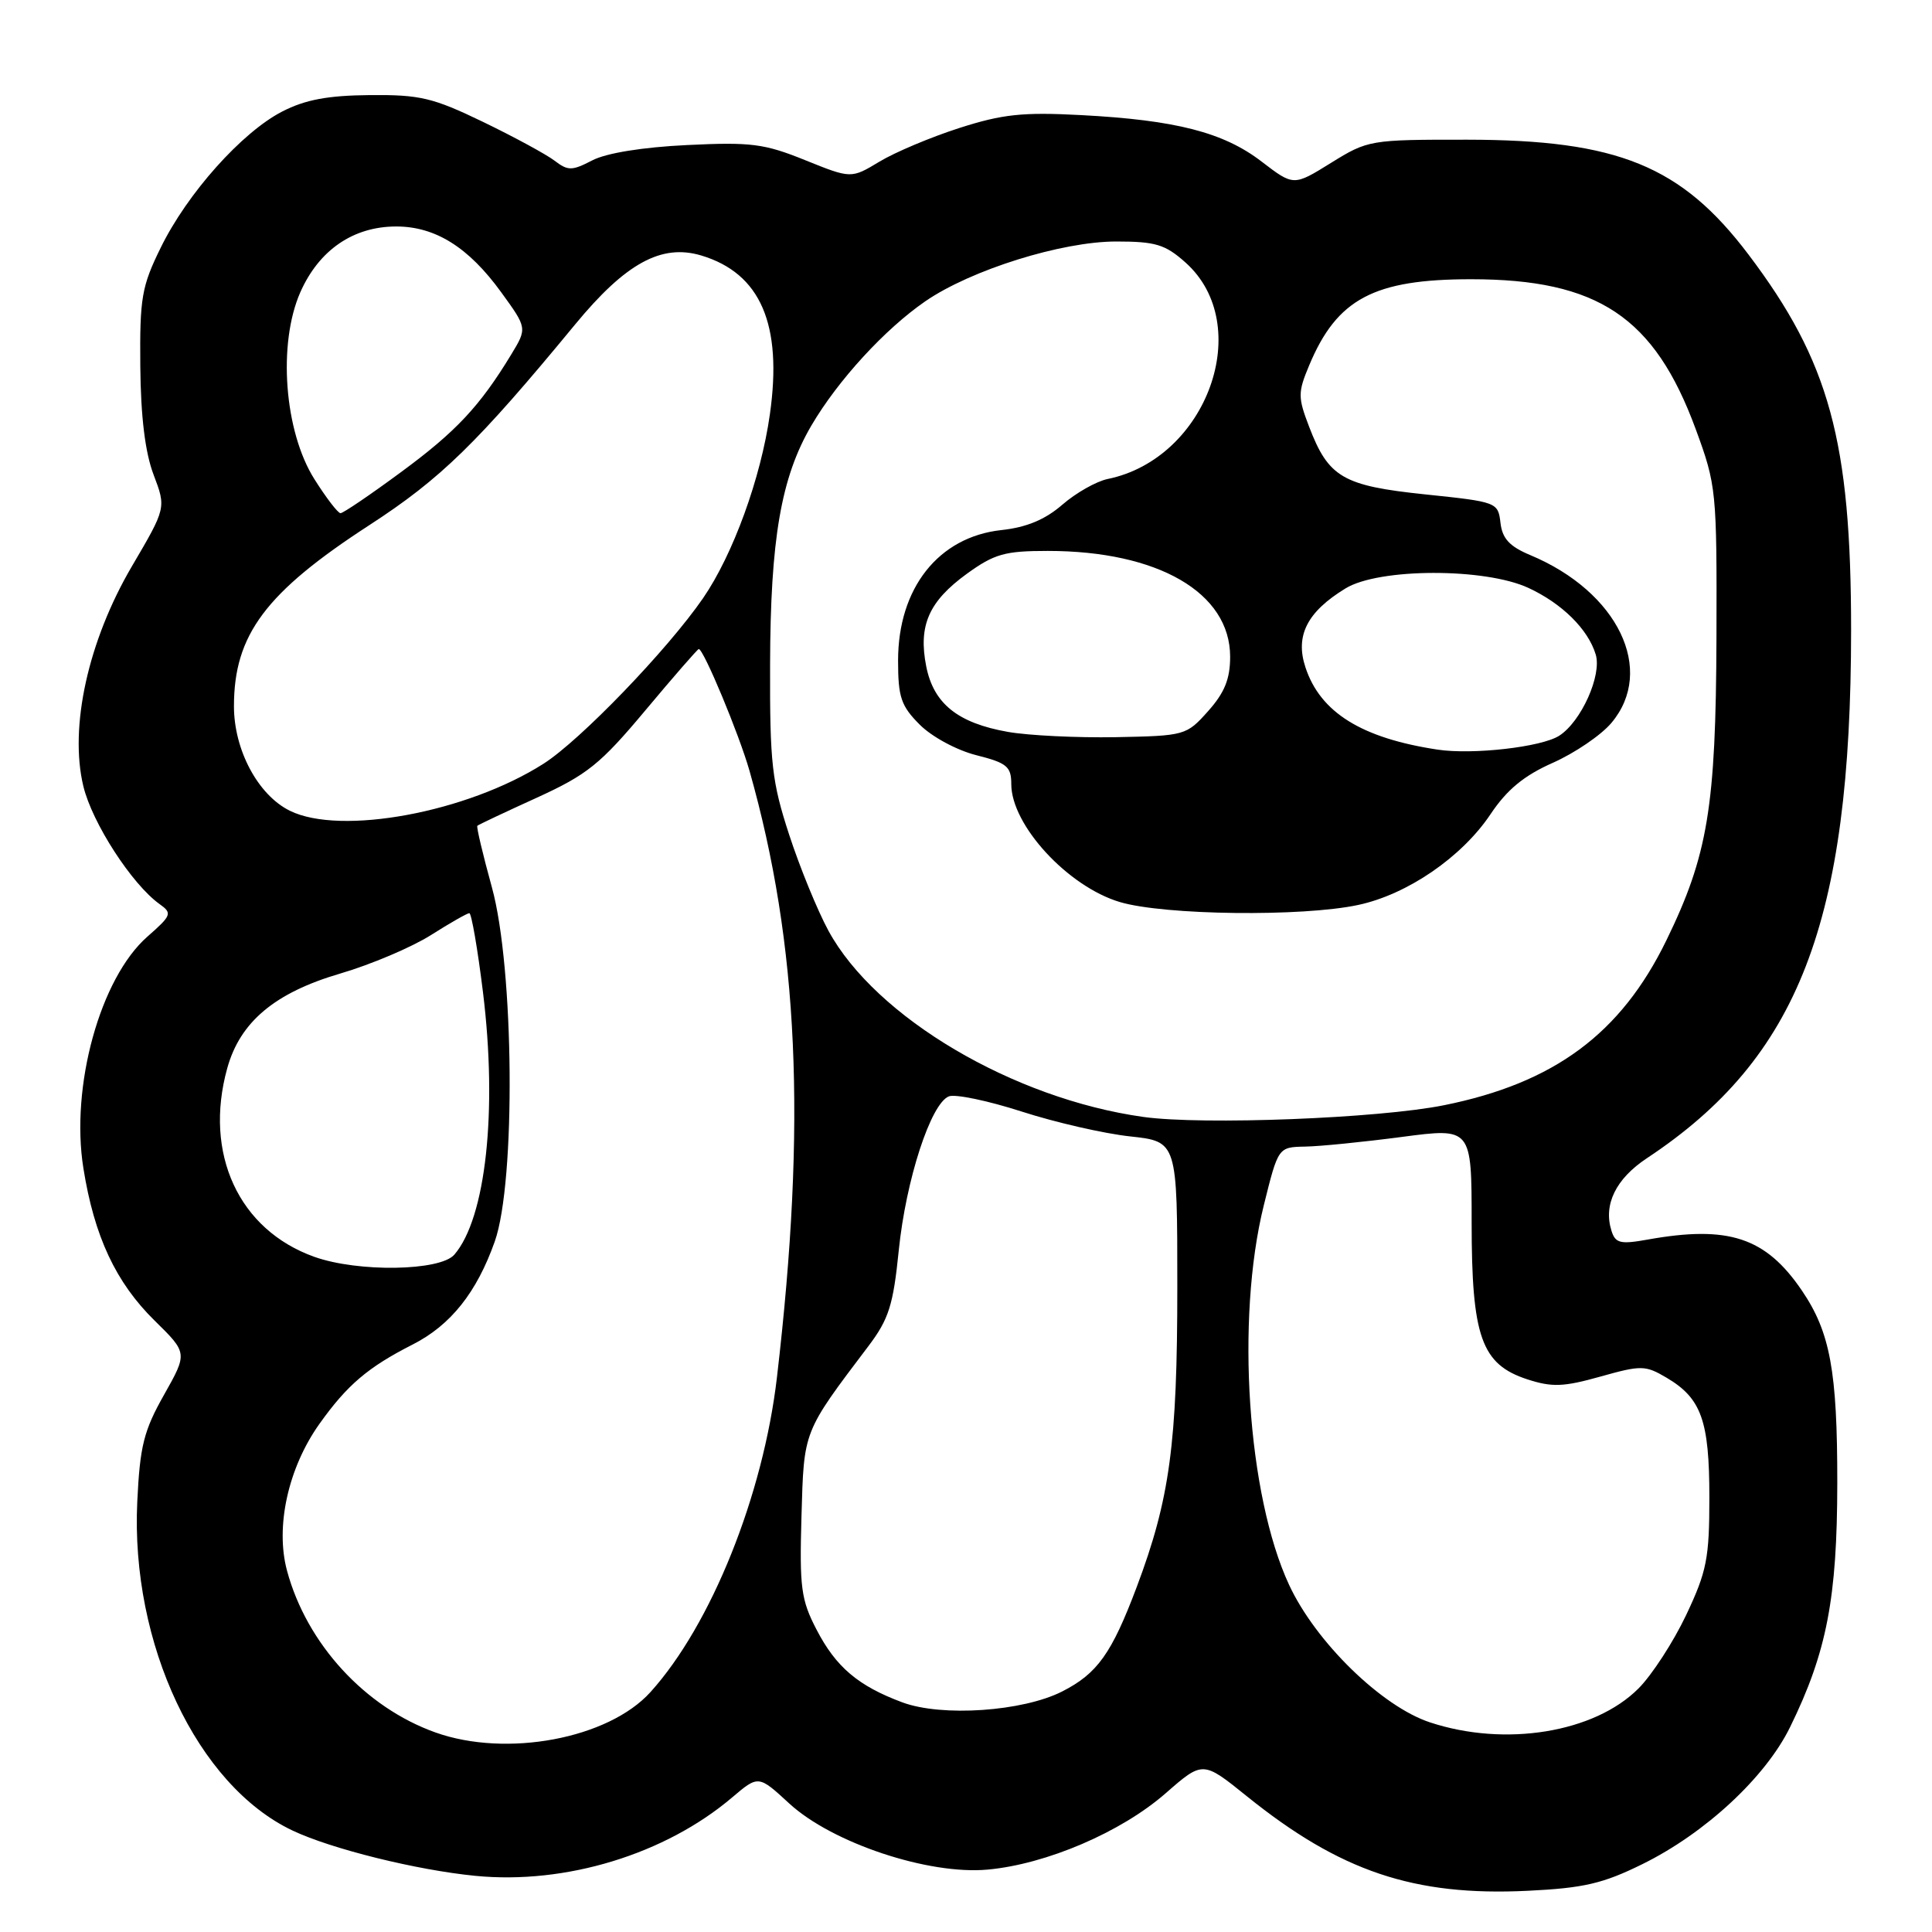 <?xml version="1.0" encoding="UTF-8" standalone="no"?>
<!DOCTYPE svg PUBLIC "-//W3C//DTD SVG 1.1//EN" "http://www.w3.org/Graphics/SVG/1.1/DTD/svg11.dtd" >
<svg xmlns="http://www.w3.org/2000/svg" xmlns:xlink="http://www.w3.org/1999/xlink" version="1.1" viewBox="0 0 256 256">
 <g >
 <path fill="currentColor"
d=" M 217.64 247.00 C 225.95 242.91 233.95 235.49 237.20 228.84 C 242.06 218.93 243.44 211.74 243.45 196.50 C 243.46 181.65 242.51 176.52 238.75 170.99 C 233.96 163.95 229.03 162.33 218.32 164.25 C 214.70 164.90 214.05 164.74 213.53 163.09 C 212.43 159.62 214.10 156.20 218.22 153.47 C 238.32 140.17 245.27 122.21 245.28 83.50 C 245.28 58.43 242.41 47.91 231.67 33.71 C 222.79 21.97 214.36 18.53 194.42 18.51 C 181.54 18.50 181.26 18.55 176.37 21.58 C 171.41 24.66 171.41 24.66 167.17 21.41 C 162.13 17.54 155.81 15.91 143.23 15.25 C 135.51 14.84 132.82 15.13 127.12 16.96 C 123.35 18.17 118.58 20.18 116.53 21.42 C 112.78 23.68 112.78 23.68 106.68 21.22 C 101.27 19.03 99.50 18.81 91.04 19.22 C 85.17 19.50 80.34 20.28 78.48 21.25 C 75.78 22.65 75.26 22.65 73.48 21.29 C 72.39 20.46 68.12 18.14 64.00 16.15 C 57.35 12.94 55.65 12.54 49.00 12.60 C 43.43 12.65 40.44 13.21 37.39 14.78 C 32.05 17.53 24.82 25.62 21.30 32.81 C 18.77 37.95 18.51 39.47 18.59 48.50 C 18.65 55.21 19.23 59.95 20.35 62.90 C 22.02 67.30 22.02 67.30 17.47 75.05 C 11.68 84.92 9.16 96.33 11.04 104.16 C 12.20 109.02 17.48 117.18 21.15 119.80 C 22.85 121.01 22.74 121.29 19.53 124.11 C 13.28 129.60 9.31 143.95 11.05 154.80 C 12.49 163.84 15.35 169.94 20.49 174.99 C 24.86 179.28 24.86 179.28 21.73 184.83 C 19.05 189.57 18.54 191.62 18.19 198.97 C 17.29 217.81 26.14 236.57 38.75 242.55 C 43.91 245.00 55.22 247.80 63.00 248.56 C 74.96 249.73 88.14 245.70 97.00 238.18 C 100.50 235.21 100.50 235.21 104.58 238.97 C 110.26 244.20 123.04 248.46 130.88 247.73 C 138.65 247.02 148.56 242.77 154.44 237.63 C 159.38 233.31 159.38 233.31 165.20 238.00 C 177.58 247.98 187.35 251.27 202.42 250.54 C 209.84 250.18 212.40 249.59 217.64 247.00 Z  M 57.70 229.56 C 48.37 226.23 40.64 217.81 38.03 208.12 C 36.46 202.29 38.18 194.51 42.32 188.68 C 46.01 183.50 48.75 181.17 54.69 178.15 C 59.72 175.59 63.17 171.26 65.56 164.50 C 68.36 156.58 68.13 128.27 65.18 117.58 C 63.98 113.23 63.11 109.56 63.25 109.42 C 63.39 109.28 66.93 107.61 71.11 105.71 C 77.81 102.65 79.54 101.27 85.52 94.12 C 89.26 89.65 92.44 86.00 92.59 86.00 C 93.23 86.00 97.94 97.30 99.32 102.16 C 105.82 125.11 106.89 148.79 102.95 182.50 C 101.12 198.16 94.23 215.31 86.19 224.21 C 80.61 230.39 67.13 232.92 57.70 229.56 Z  M 189.50 228.23 C 183.09 226.13 174.33 217.58 170.81 210.00 C 165.29 198.12 163.73 174.80 167.45 159.75 C 169.37 152.00 169.37 152.00 172.93 151.93 C 174.89 151.90 180.66 151.32 185.75 150.65 C 195.00 149.43 195.00 149.43 195.00 161.97 C 195.00 177.15 196.29 180.78 202.38 182.77 C 205.65 183.83 207.16 183.78 212.04 182.41 C 217.48 180.88 218.01 180.89 220.84 182.56 C 225.44 185.28 226.50 188.24 226.50 198.41 C 226.50 206.49 226.16 208.22 223.42 214.01 C 221.72 217.59 218.88 221.96 217.11 223.73 C 211.26 229.59 199.46 231.51 189.50 228.23 Z  M 119.56 225.57 C 113.71 223.39 110.77 220.90 108.20 215.94 C 106.14 211.98 105.93 210.36 106.20 200.92 C 106.53 189.47 106.36 189.89 115.09 178.34 C 117.77 174.79 118.36 172.93 119.09 165.69 C 120.04 156.33 123.34 146.19 125.74 145.27 C 126.59 144.95 130.93 145.85 135.39 147.29 C 139.85 148.73 146.31 150.21 149.75 150.58 C 156.00 151.26 156.00 151.26 156.00 170.56 C 156.00 191.30 155.01 198.62 150.62 210.29 C 147.30 219.10 145.41 221.75 140.76 224.12 C 135.53 226.79 124.79 227.52 119.56 225.57 Z  M 41.66 166.54 C 31.64 162.97 26.97 152.86 30.11 141.55 C 31.81 135.41 36.41 131.55 45.05 129.01 C 49.15 127.81 54.56 125.51 57.09 123.91 C 59.61 122.31 61.91 121.00 62.19 121.00 C 62.47 121.00 63.29 125.73 64.00 131.50 C 65.93 147.18 64.38 161.42 60.20 166.25 C 58.31 168.43 47.44 168.60 41.66 166.54 Z  M 151.50 148.00 C 134.26 145.59 116.03 134.82 109.78 123.34 C 108.33 120.67 105.98 114.94 104.57 110.61 C 102.28 103.59 102.00 101.17 102.04 88.12 C 102.08 71.44 103.49 63.26 107.51 56.39 C 111.03 50.39 117.23 43.63 122.61 39.92 C 128.66 35.76 140.67 32.00 147.91 32.00 C 153.12 32.00 154.40 32.39 157.08 34.78 C 166.34 43.05 159.97 60.77 146.77 63.47 C 145.27 63.78 142.57 65.31 140.77 66.87 C 138.49 68.85 136.03 69.88 132.67 70.24 C 124.36 71.15 119.00 77.92 119.00 87.53 C 119.00 92.39 119.39 93.54 121.88 96.03 C 123.49 97.64 126.79 99.42 129.38 100.07 C 133.42 101.09 134.00 101.57 134.00 103.90 C 134.00 109.34 141.50 117.48 148.40 119.53 C 154.30 121.28 172.56 121.50 179.97 119.91 C 186.49 118.52 193.70 113.57 197.50 107.89 C 199.68 104.63 201.93 102.77 205.77 101.07 C 208.67 99.78 212.16 97.41 213.52 95.79 C 219.41 88.79 214.38 78.40 202.76 73.55 C 200.01 72.40 199.06 71.36 198.82 69.27 C 198.50 66.55 198.36 66.50 188.85 65.51 C 177.93 64.37 176.03 63.26 173.46 56.53 C 171.97 52.64 171.97 52.00 173.47 48.42 C 177.15 39.60 182.04 37.00 194.93 37.00 C 211.73 37.00 219.22 42.00 224.69 56.86 C 227.43 64.32 227.50 64.97 227.44 84.50 C 227.36 106.93 226.31 113.31 220.79 124.63 C 214.77 136.97 205.94 143.51 191.33 146.45 C 182.69 148.19 159.38 149.10 151.50 148.00 Z  M 38.41 107.43 C 34.19 105.35 31.00 99.38 31.00 93.58 C 31.00 84.12 35.19 78.51 48.93 69.59 C 58.39 63.45 63.21 58.76 76.20 43.00 C 82.90 34.87 87.64 32.28 92.91 33.85 C 100.78 36.21 103.71 42.98 102.01 54.92 C 100.82 63.35 97.12 73.51 93.16 79.26 C 88.45 86.10 76.87 98.12 72.00 101.21 C 61.86 107.66 45.14 110.75 38.41 107.43 Z  M 190.50 99.33 C 180.43 97.81 174.95 94.41 172.98 88.43 C 171.59 84.23 173.20 81.07 178.30 77.96 C 182.72 75.26 196.73 75.23 202.50 77.89 C 206.96 79.95 210.43 83.37 211.44 86.72 C 212.28 89.47 209.51 95.63 206.60 97.49 C 204.27 98.99 195.14 100.03 190.50 99.33 Z  M 133.56 96.98 C 126.91 95.81 123.71 93.24 122.73 88.30 C 121.66 82.89 123.07 79.69 128.11 76.03 C 131.76 73.39 133.15 73.00 138.83 73.00 C 153.46 73.00 163.00 78.54 163.00 87.02 C 163.00 89.97 162.26 91.79 160.08 94.23 C 157.21 97.45 157.02 97.50 147.83 97.68 C 142.70 97.77 136.28 97.46 133.56 96.98 Z  M 41.66 63.49 C 37.66 57.16 36.79 45.53 39.80 38.71 C 42.28 33.12 46.82 30.01 52.50 30.01 C 57.69 30.01 62.08 32.76 66.40 38.71 C 69.86 43.48 69.86 43.48 67.73 46.99 C 63.57 53.84 60.41 57.21 53.12 62.57 C 49.07 65.56 45.47 68.00 45.12 68.00 C 44.78 68.00 43.22 65.97 41.66 63.49 Z "/>
</g>
</svg>